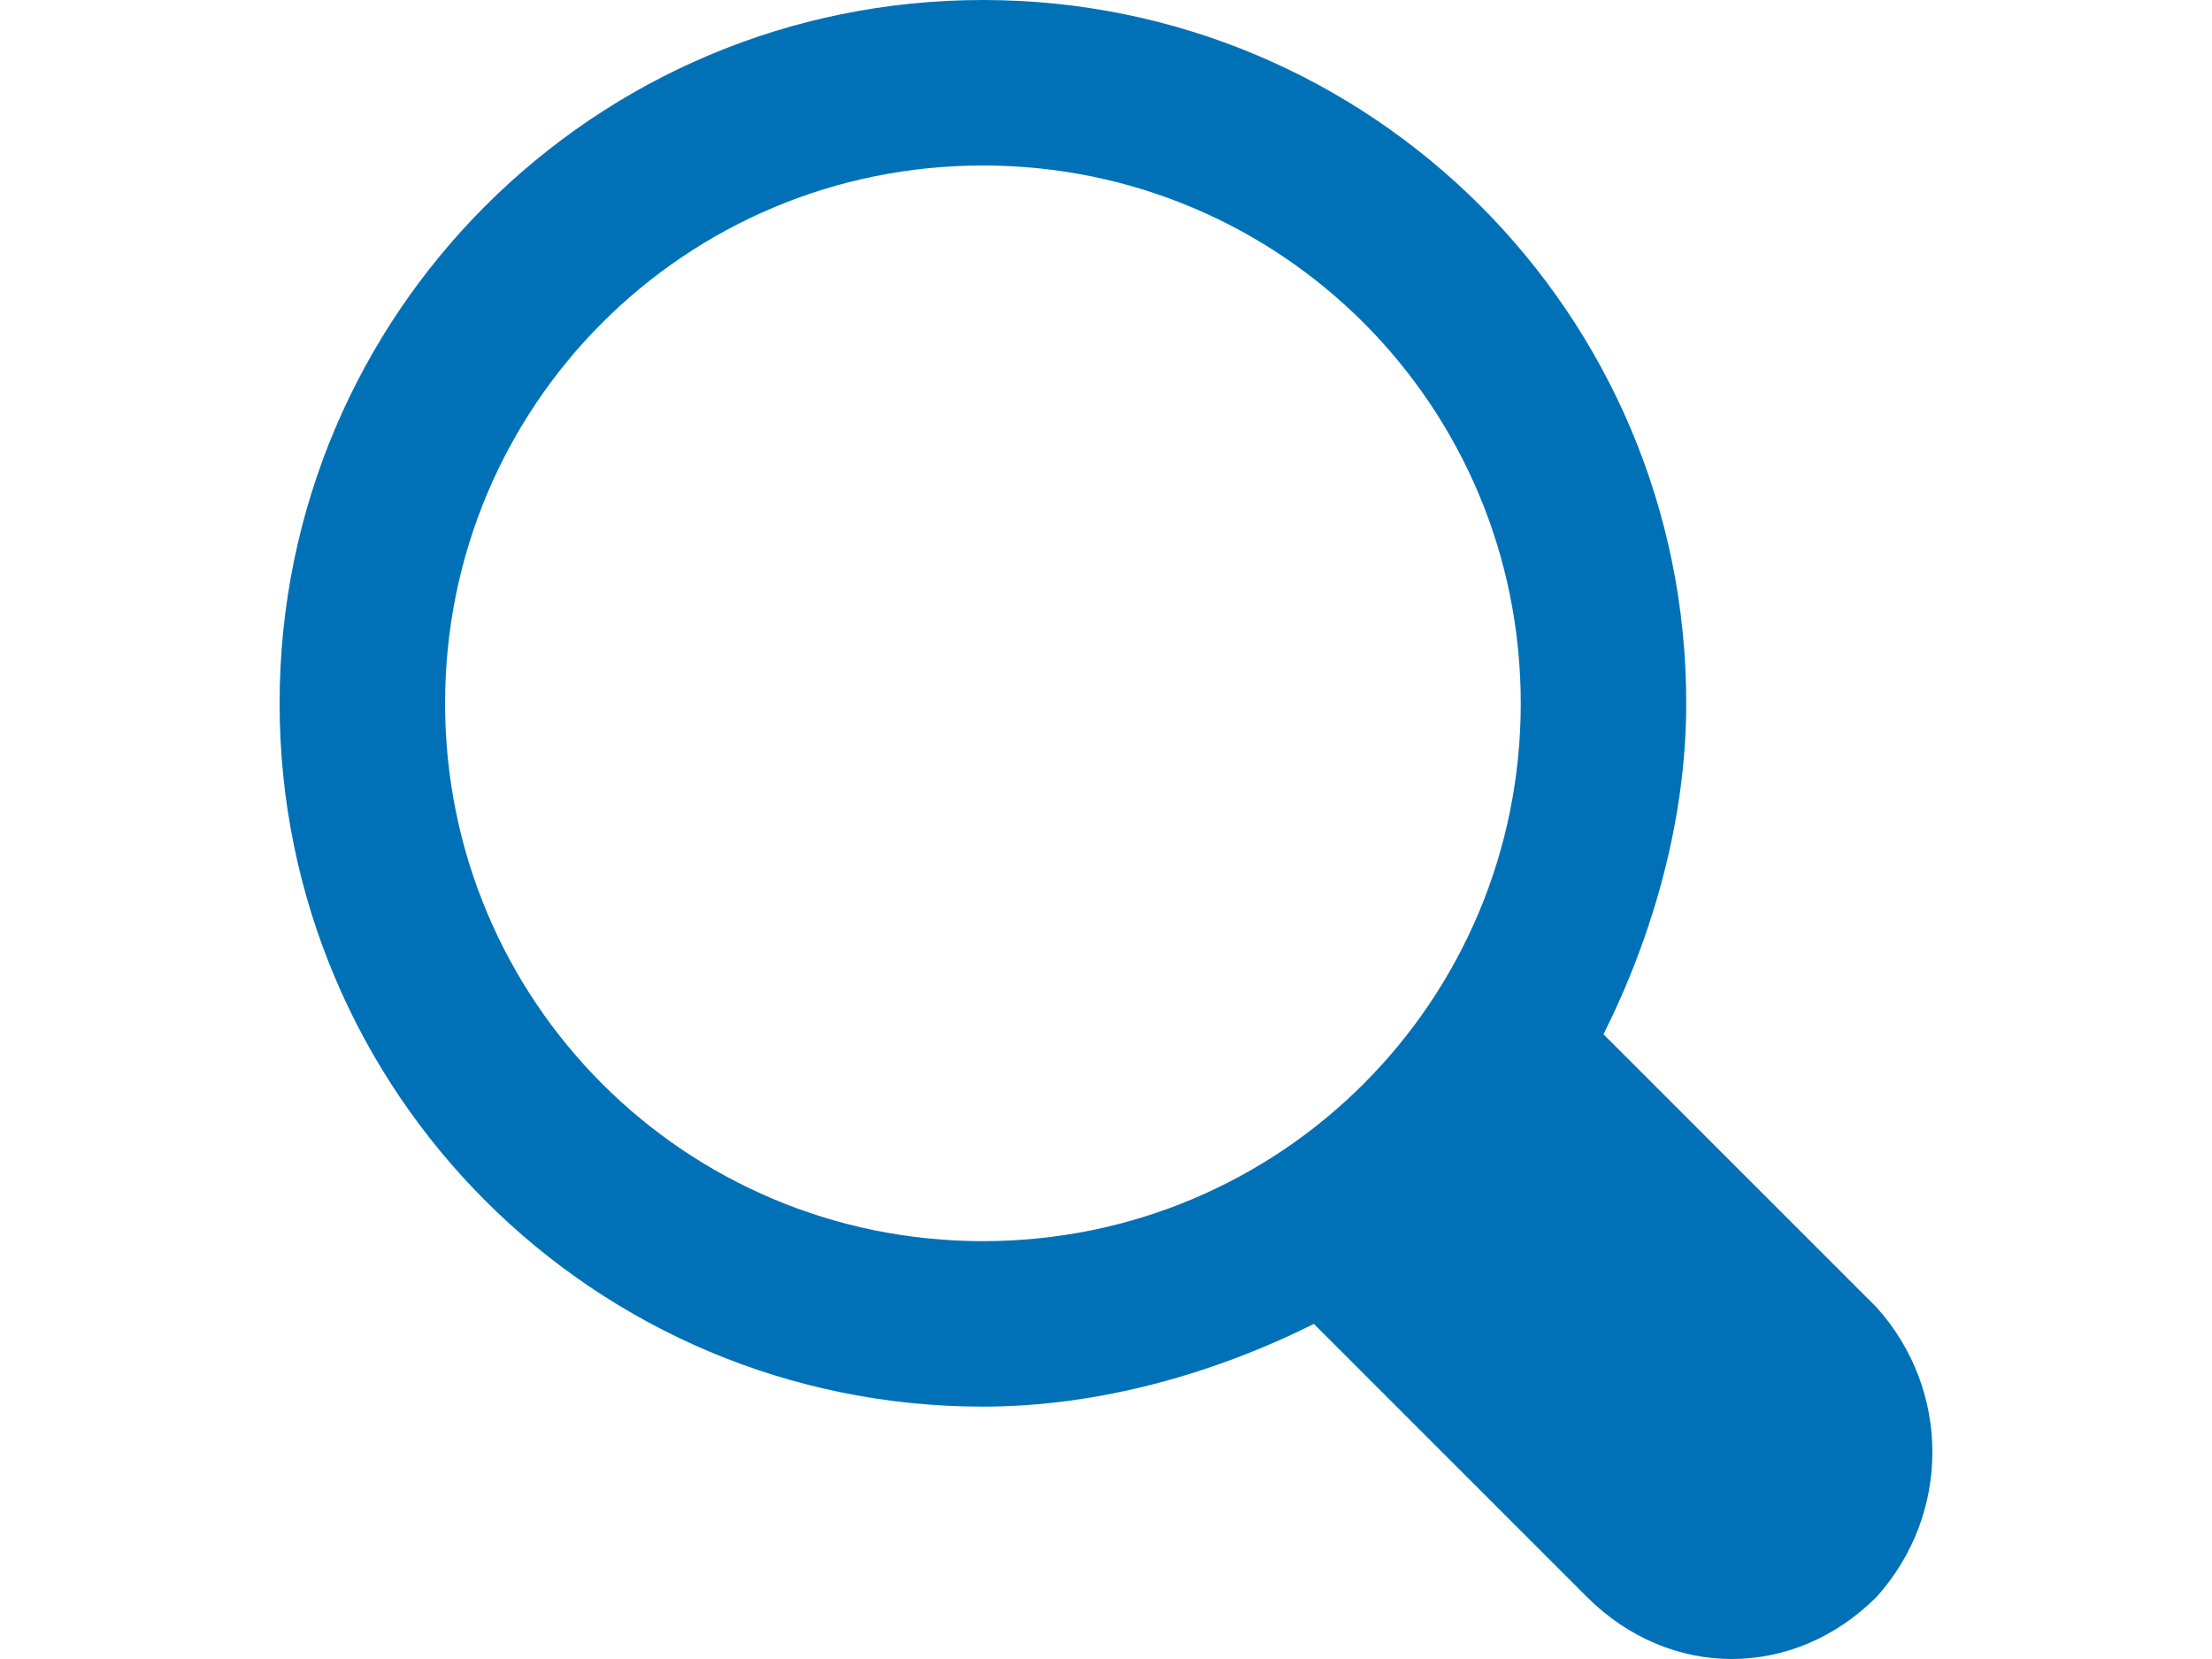 <?xml version="1.0" encoding="UTF-8"?>
<!DOCTYPE svg PUBLIC "-//W3C//DTD SVG 1.1//EN" "http://www.w3.org/Graphics/SVG/1.1/DTD/svg11.dtd">
<!-- Creator: CorelDRAW 2018 (64 Bit Versão de avaliação) -->
<svg xmlns="http://www.w3.org/2000/svg" xml:space="preserve" width="270.933mm" height="203.2mm" version="1.1" style="shape-rendering:geometricPrecision; text-rendering:geometricPrecision; image-rendering:optimizeQuality; fill-rule:evenodd; clip-rule:evenodd"
viewBox="0 0 27093.32 20320"
 xmlns:xlink="http://www.w3.org/1999/xlink">
 <defs>
  <style type="text/css">
   <![CDATA[
    .fil0 {fill:#0071B7}
   ]]>
  </style>
 </defs>
 <g id="Camada_x0020_1">
  <g id="lupa.svg">
   <g>
    <g>
     <path class="fil0" d="M22984.57 16012.77l-3344.43 -3344.44c608.08,-1216.16 1013.47,-2635.01 1013.47,-4053.87 -0.01,-4763.29 -3851.18,-8614.46 -8614.47,-8614.46 -4763.29,0 -8614.47,3851.17 -8614.47,8614.46 0,4763.29 3851.17,8614.46 8614.46,8614.46 1418.85,0 2837.71,-405.39 4053.87,-1013.47l3344.44 3344.44c1013.47,1013.47 2533.67,1013.47 3547.13,0 912.12,-1013.46 912.12,-2533.66 0,-3547.12zm-10945.43 -810.78c-3648.48,0 -6587.53,-2939.05 -6587.53,-6587.53 0,-3648.48 2939.05,-6587.53 6587.53,-6587.53 3648.48,0 6587.53,2939.05 6587.53,6587.53 0,3648.48 -2939.05,6587.53 -6587.53,6587.53z"/>
    </g>
   </g>
   <g>
   </g>
   <g>
   </g>
   <g>
   </g>
   <g>
   </g>
   <g>
   </g>
   <g>
   </g>
   <g>
   </g>
   <g>
   </g>
   <g>
   </g>
   <g>
   </g>
   <g>
   </g>
   <g>
   </g>
   <g>
   </g>
   <g>
   </g>
   <g>
   </g>
  </g>
 </g>
</svg>
